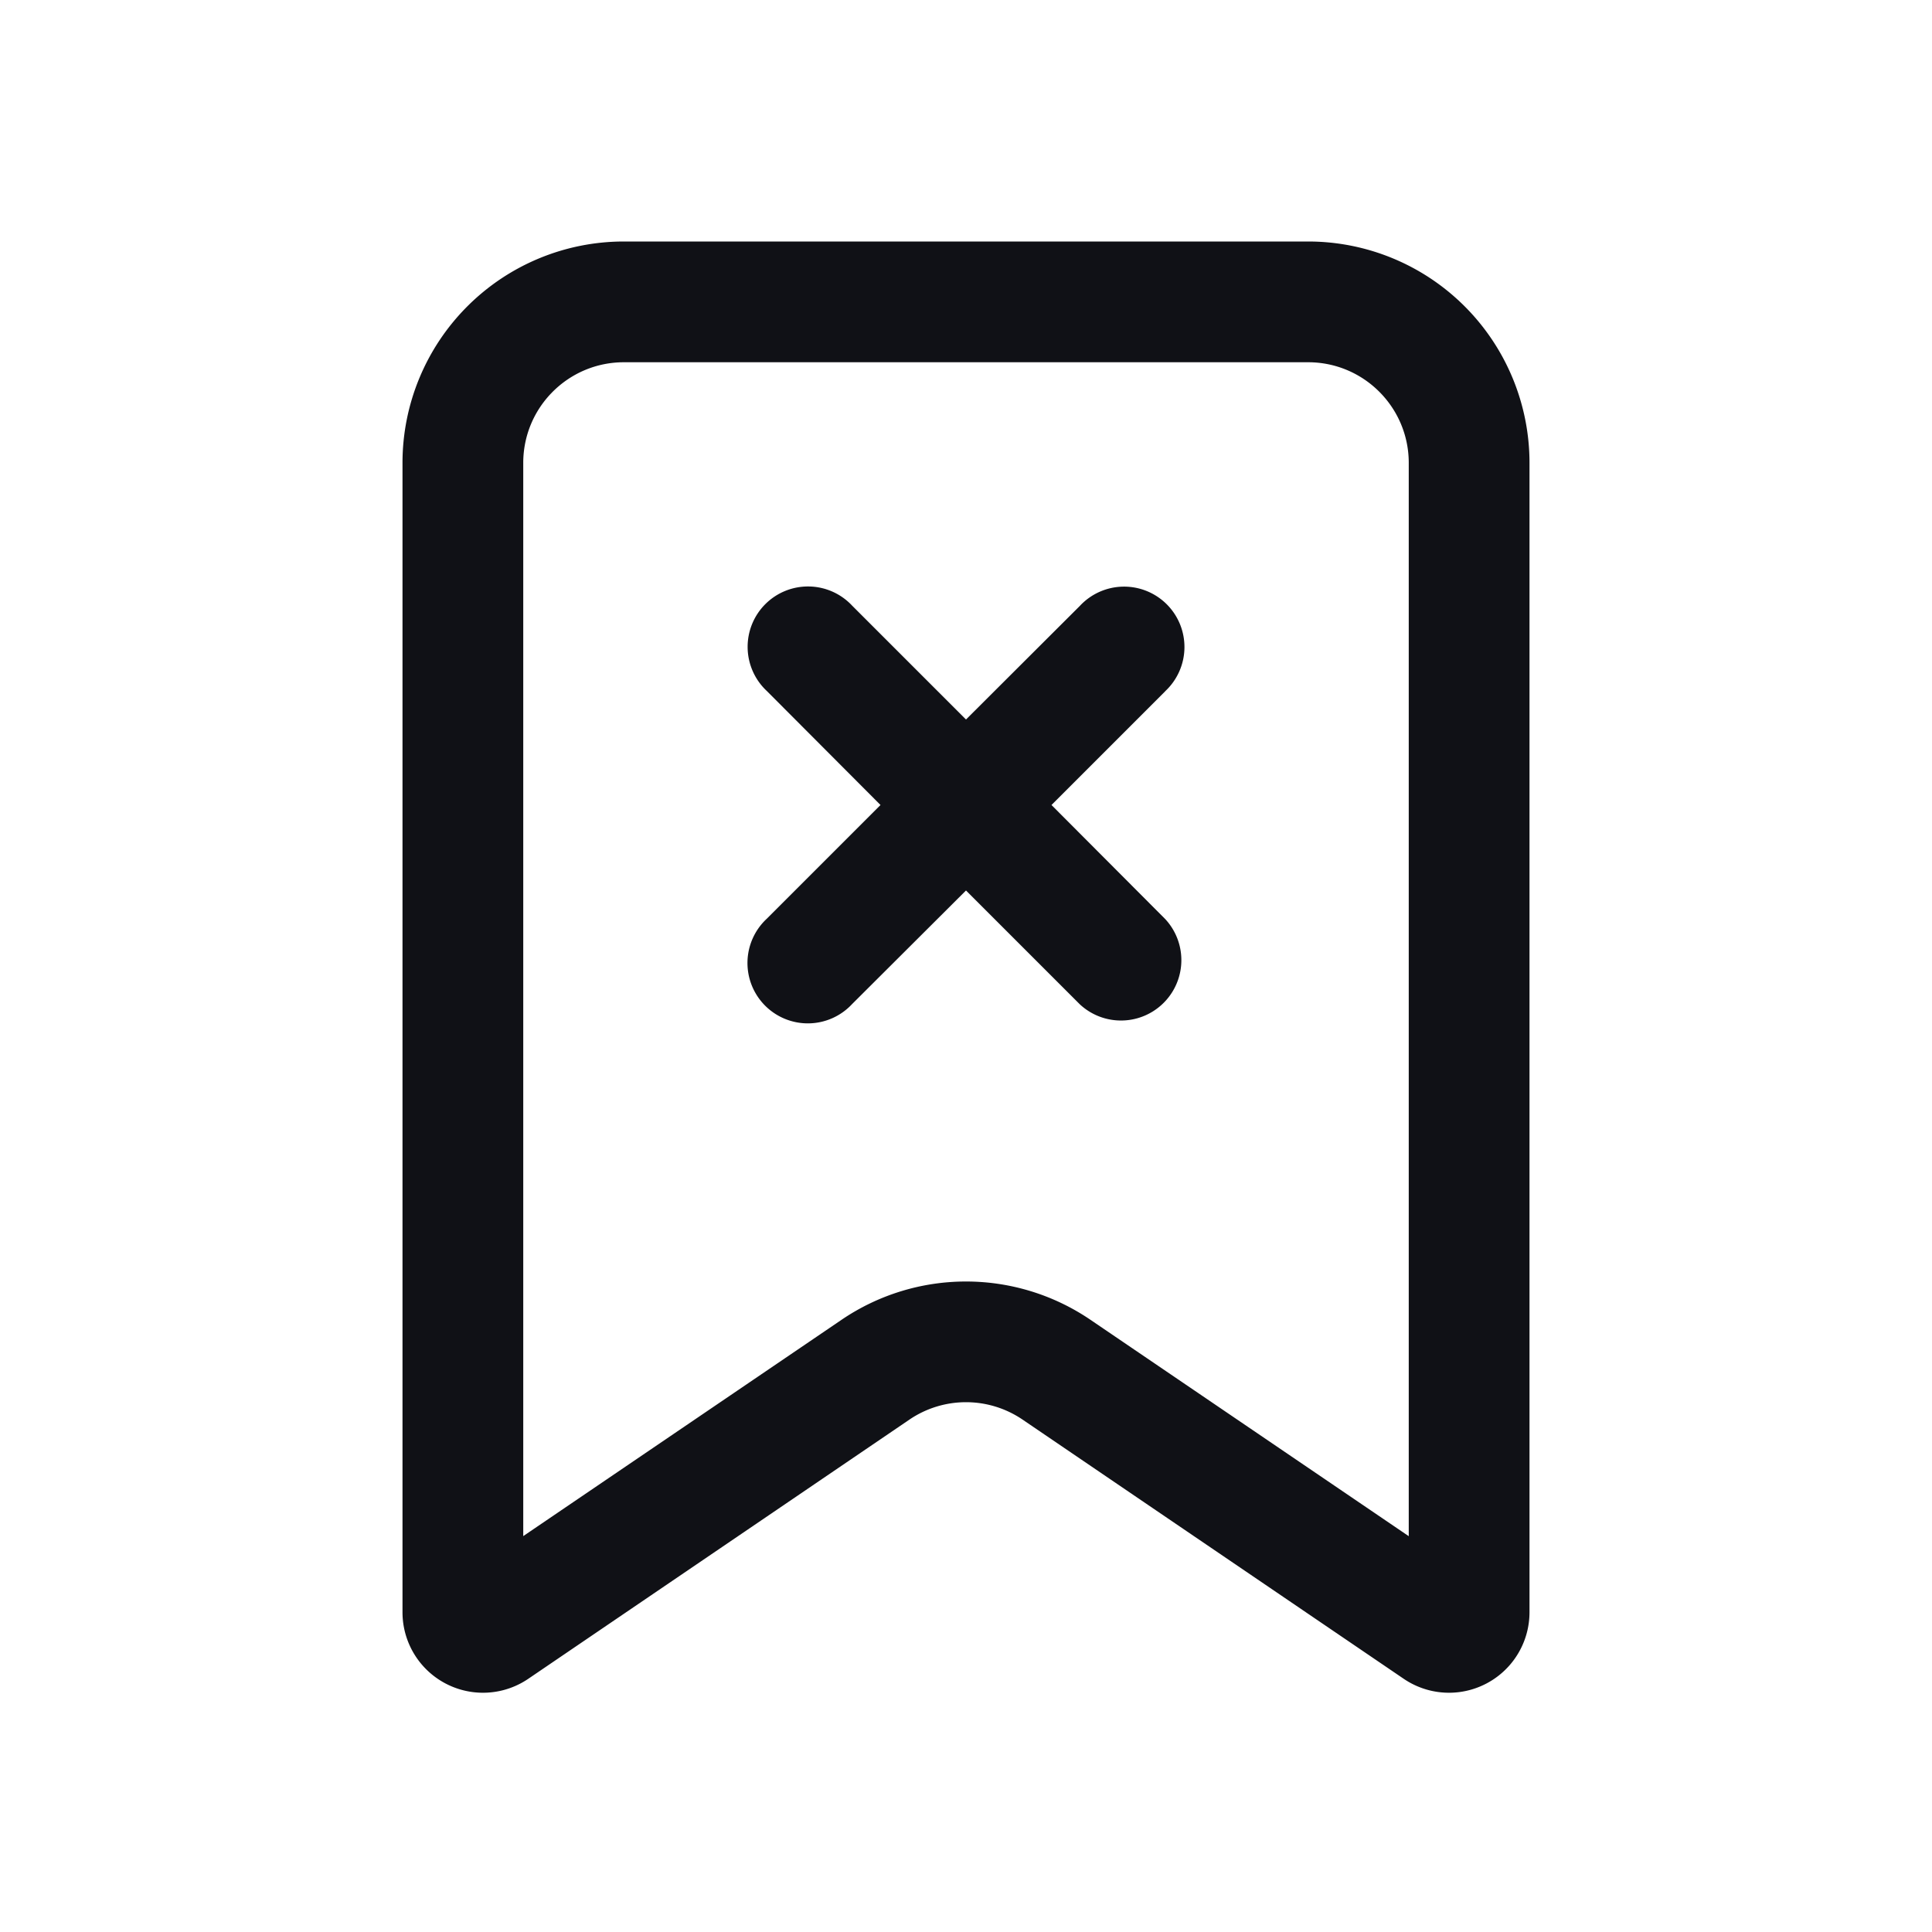 <svg xmlns="http://www.w3.org/2000/svg" width="24" height="24" fill="none" viewBox="0 0 24 24"><path fill="#101116" d="M14.475 8.586a.75.75 0 1 0-1.06-1.06L12 8.938l-1.414-1.414a.75.75 0 1 0-1.06 1.06L10.938 10l-1.414 1.414a.75.75 0 1 0 1.06 1.06L12 11.062l1.414 1.414a.75.75 0 0 0 1.06-1.06L13.062 10l1.414-1.414Z"/><path fill="#101116" fill-rule="evenodd" d="M7.75 3A2.75 2.75 0 0 0 5 5.75v14.278a1 1 0 0 0 1.562.827l4.735-3.22a1.25 1.25 0 0 1 1.406 0l4.735 3.22A1 1 0 0 0 19 20.028V5.75A2.75 2.75 0 0 0 16.25 3h-8.5ZM6.5 5.75c0-.69.56-1.25 1.25-1.25h8.5c.69 0 1.25.56 1.25 1.25v13.333l-3.954-2.688a2.75 2.75 0 0 0-3.092 0L6.5 19.082V5.75Z" clip-rule="evenodd"/></svg>